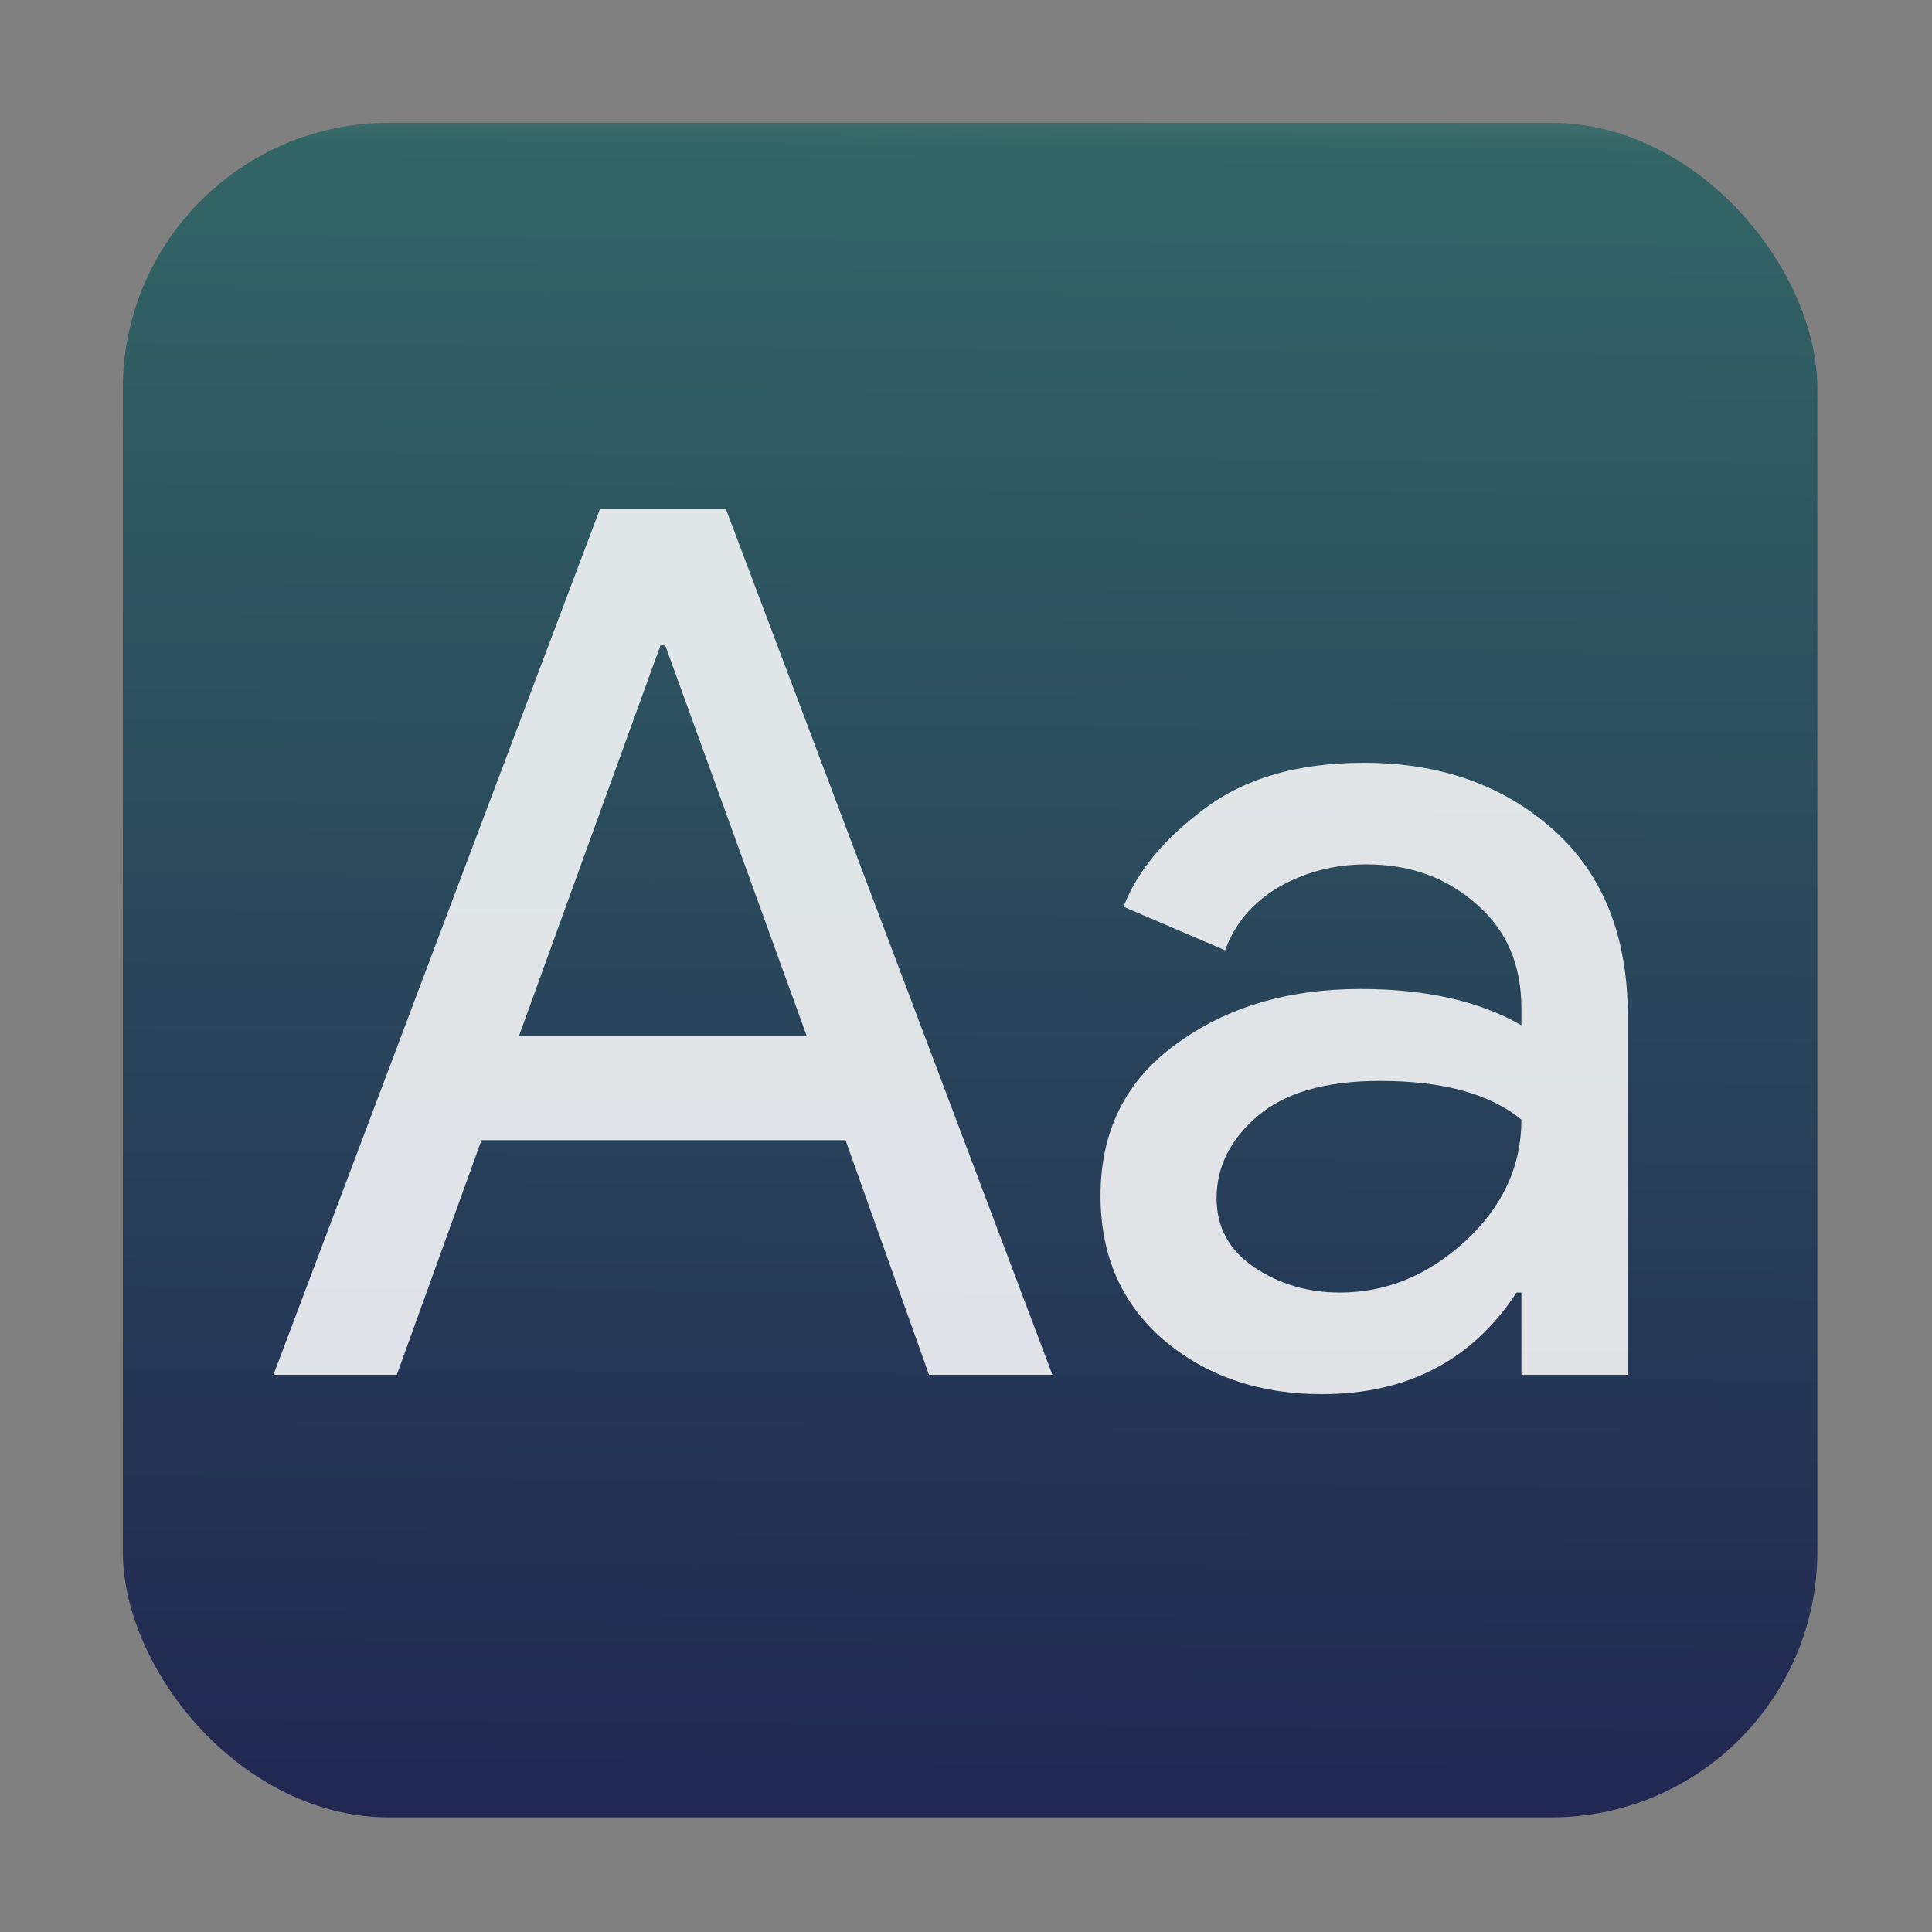<?xml version="1.0" encoding="UTF-8" standalone="no"?>
<!-- Created with Inkscape (http://www.inkscape.org/) -->

<svg
   xmlns:dc="http://purl.org/dc/elements/1.1/"
   xmlns:cc="http://creativecommons.org/ns#"
   xmlns:rdf="http://www.w3.org/1999/02/22-rdf-syntax-ns#"
   xmlns:svg="http://www.w3.org/2000/svg"
   xmlns="http://www.w3.org/2000/svg"
   xmlns:xlink="http://www.w3.org/1999/xlink"
   xmlns:sodipodi="http://sodipodi.sourceforge.net/DTD/sodipodi-0.dtd"
   xmlns:inkscape="http://www.inkscape.org/namespaces/inkscape"
   id="svg2"
   version="1.1"
   inkscape:version="0.91 r"
   width="512"
   height="512"
   sodipodi:docname="accessories-character-map.svg">
  <rect width="100%" height="100%" fill="#808080" stroke="none"/>
  <defs
     id="defs6">
    <linearGradient
       inkscape:collect="always"
       id="linearGradient4150">
      <stop
         style="stop-color:#b3b3b3;stop-opacity:1;"
         offset="0"
         id="stop4152" />
      <stop
         id="stop4158"
         offset="0.124"
         style="stop-color:#326565;stop-opacity:1" />
      <stop
         style="stop-color:#1f204f;stop-opacity:1"
         offset="1"
         id="stop4154" />
    </linearGradient>
    <clipPath
       clipPathUnits="userSpaceOnUse"
       id="clipPath4136">
      <rect
         style="opacity:1;fill:none;fill-opacity:1;stroke:#000000;stroke-width:0.6;stroke-miterlimit:4;stroke-dasharray:none;stroke-dashoffset:0;stroke-opacity:1"
         id="rect4138"
         width="449.48"
         height="446.412"
         x="30.681"
         y="33.373"
         ry="48.35" />
    </clipPath>
    <linearGradient
       gradientTransform="matrix(1.03,0,0,1.03,-29.531,26.662)"
       gradientUnits="userSpaceOnUse"
       y2="-4.536"
       x2="56.42"
       y1="16.999"
       x1="56.876"
       id="0">
      <stop
         id="stop7"
         stop-color="#d3d3d3" />
      <stop
         id="stop9"
         stop-color="#fcf9f9"
         offset="1" />
    </linearGradient>
    <linearGradient
       gradientTransform="matrix(10.279,0,0,10.279,-904.377,291.8)"
       id="1"
       x1="52.04"
       y1="19.326"
       x2="51.49"
       y2="-25.26"
       gradientUnits="userSpaceOnUse">
      <stop
         style="stop-color:#1f1f4f;stop-opacity:1"
         id="stop12"
         stop-color="#1f1f1f" />
      <stop
         style="stop-color:#326565;stop-opacity:1"
         id="stop14"
         stop-color="#656565"
         offset="1" />
    </linearGradient>
    <linearGradient
       inkscape:collect="always"
       xlink:href="#linearGradient4150"
       id="linearGradient4156"
       x1="-28.203"
       y1="-39.051"
       x2="-32.542"
       y2="538.034"
       gradientUnits="userSpaceOnUse"
       gradientTransform="matrix(0.976,0,0,0.976,7.122,5.004)" />
  </defs>
  <sodipodi:namedview
     pagecolor="#ffffff"
     bordercolor="#666666"
     borderopacity="1"
     objecttolerance="10"
     gridtolerance="10"
     guidetolerance="10"
     inkscape:pageopacity="0"
     inkscape:pageshadow="2"
     inkscape:window-width="1366"
     inkscape:window-height="744"
     id="namedview4"
     showgrid="false"
     inkscape:zoom="0.4609375"
     inkscape:cx="66.298668"
     inkscape:cy="193.74213"
     inkscape:window-x="0"
     inkscape:window-y="24"
     inkscape:window-maximized="1"
     inkscape:current-layer="svg2" />
  <rect
     style="opacity:1;fill:url(#linearGradient4156);fill-opacity:1;fill-rule:nonzero;stroke:none;stroke-width:0.7;stroke-miterlimit:4;stroke-dasharray:none;stroke-opacity:1"
     id="rect3348"
     width="449.085"
     height="449.085"
     x="32.542"
     y="32.542"
     rx="70.538" />
  <path
     style="fill:#ffffff;fill-opacity:0.947;opacity:0.9"
     inkscape:connector-curvature="0"
     id="path20"
     d="M 72.472,364.34 159.013,134.845 l 33.34,0 86.541,229.495 -32.698,0 -22.12,-62.184 -96.477,0 -22.441,62.184 -32.698,0 m 65.064,-89.753 76.284,0 -37.505,-103.532 -1.285,0 -37.505,103.532" />
  <path
     style="fill:#f5f5f5;opacity:0.9"
     inkscape:connector-curvature="0"
     id="path22"
     d="m 350.311,369.469 q -25,0 -41.991,-14.422 -16.67,-14.422 -16.67,-38.147 0,-25.642 19.871,-40.064 19.871,-14.743 49.036,-14.743 25.963,0 42.633,9.614 l 0,-4.486 q 0,-17.312 -11.863,-27.569 -11.863,-10.578 -29.165,-10.578 -12.826,0 -23.394,6.092 -10.257,6.092 -14.101,16.67 l -26.927,-11.541 q 5.45,-14.101 21.477,-25.963 16.028,-12.184 42.312,-12.184 30.108,0 50,17.633 19.871,17.633 19.871,49.679 l 0,94.881 -28.212,0 0,-21.798 -1.285,0 Q 384.274,369.469 350.301,369.469 m 4.807,-26.927 q 18.266,0 33.019,-13.458 15.064,-13.78 15.064,-32.376 -12.505,-10.257 -37.505,-10.257 -21.477,0 -32.376,9.293 -10.899,9.293 -10.899,21.798 0,11.542 9.936,18.266 9.936,6.734 22.762,6.734" />
</svg>
